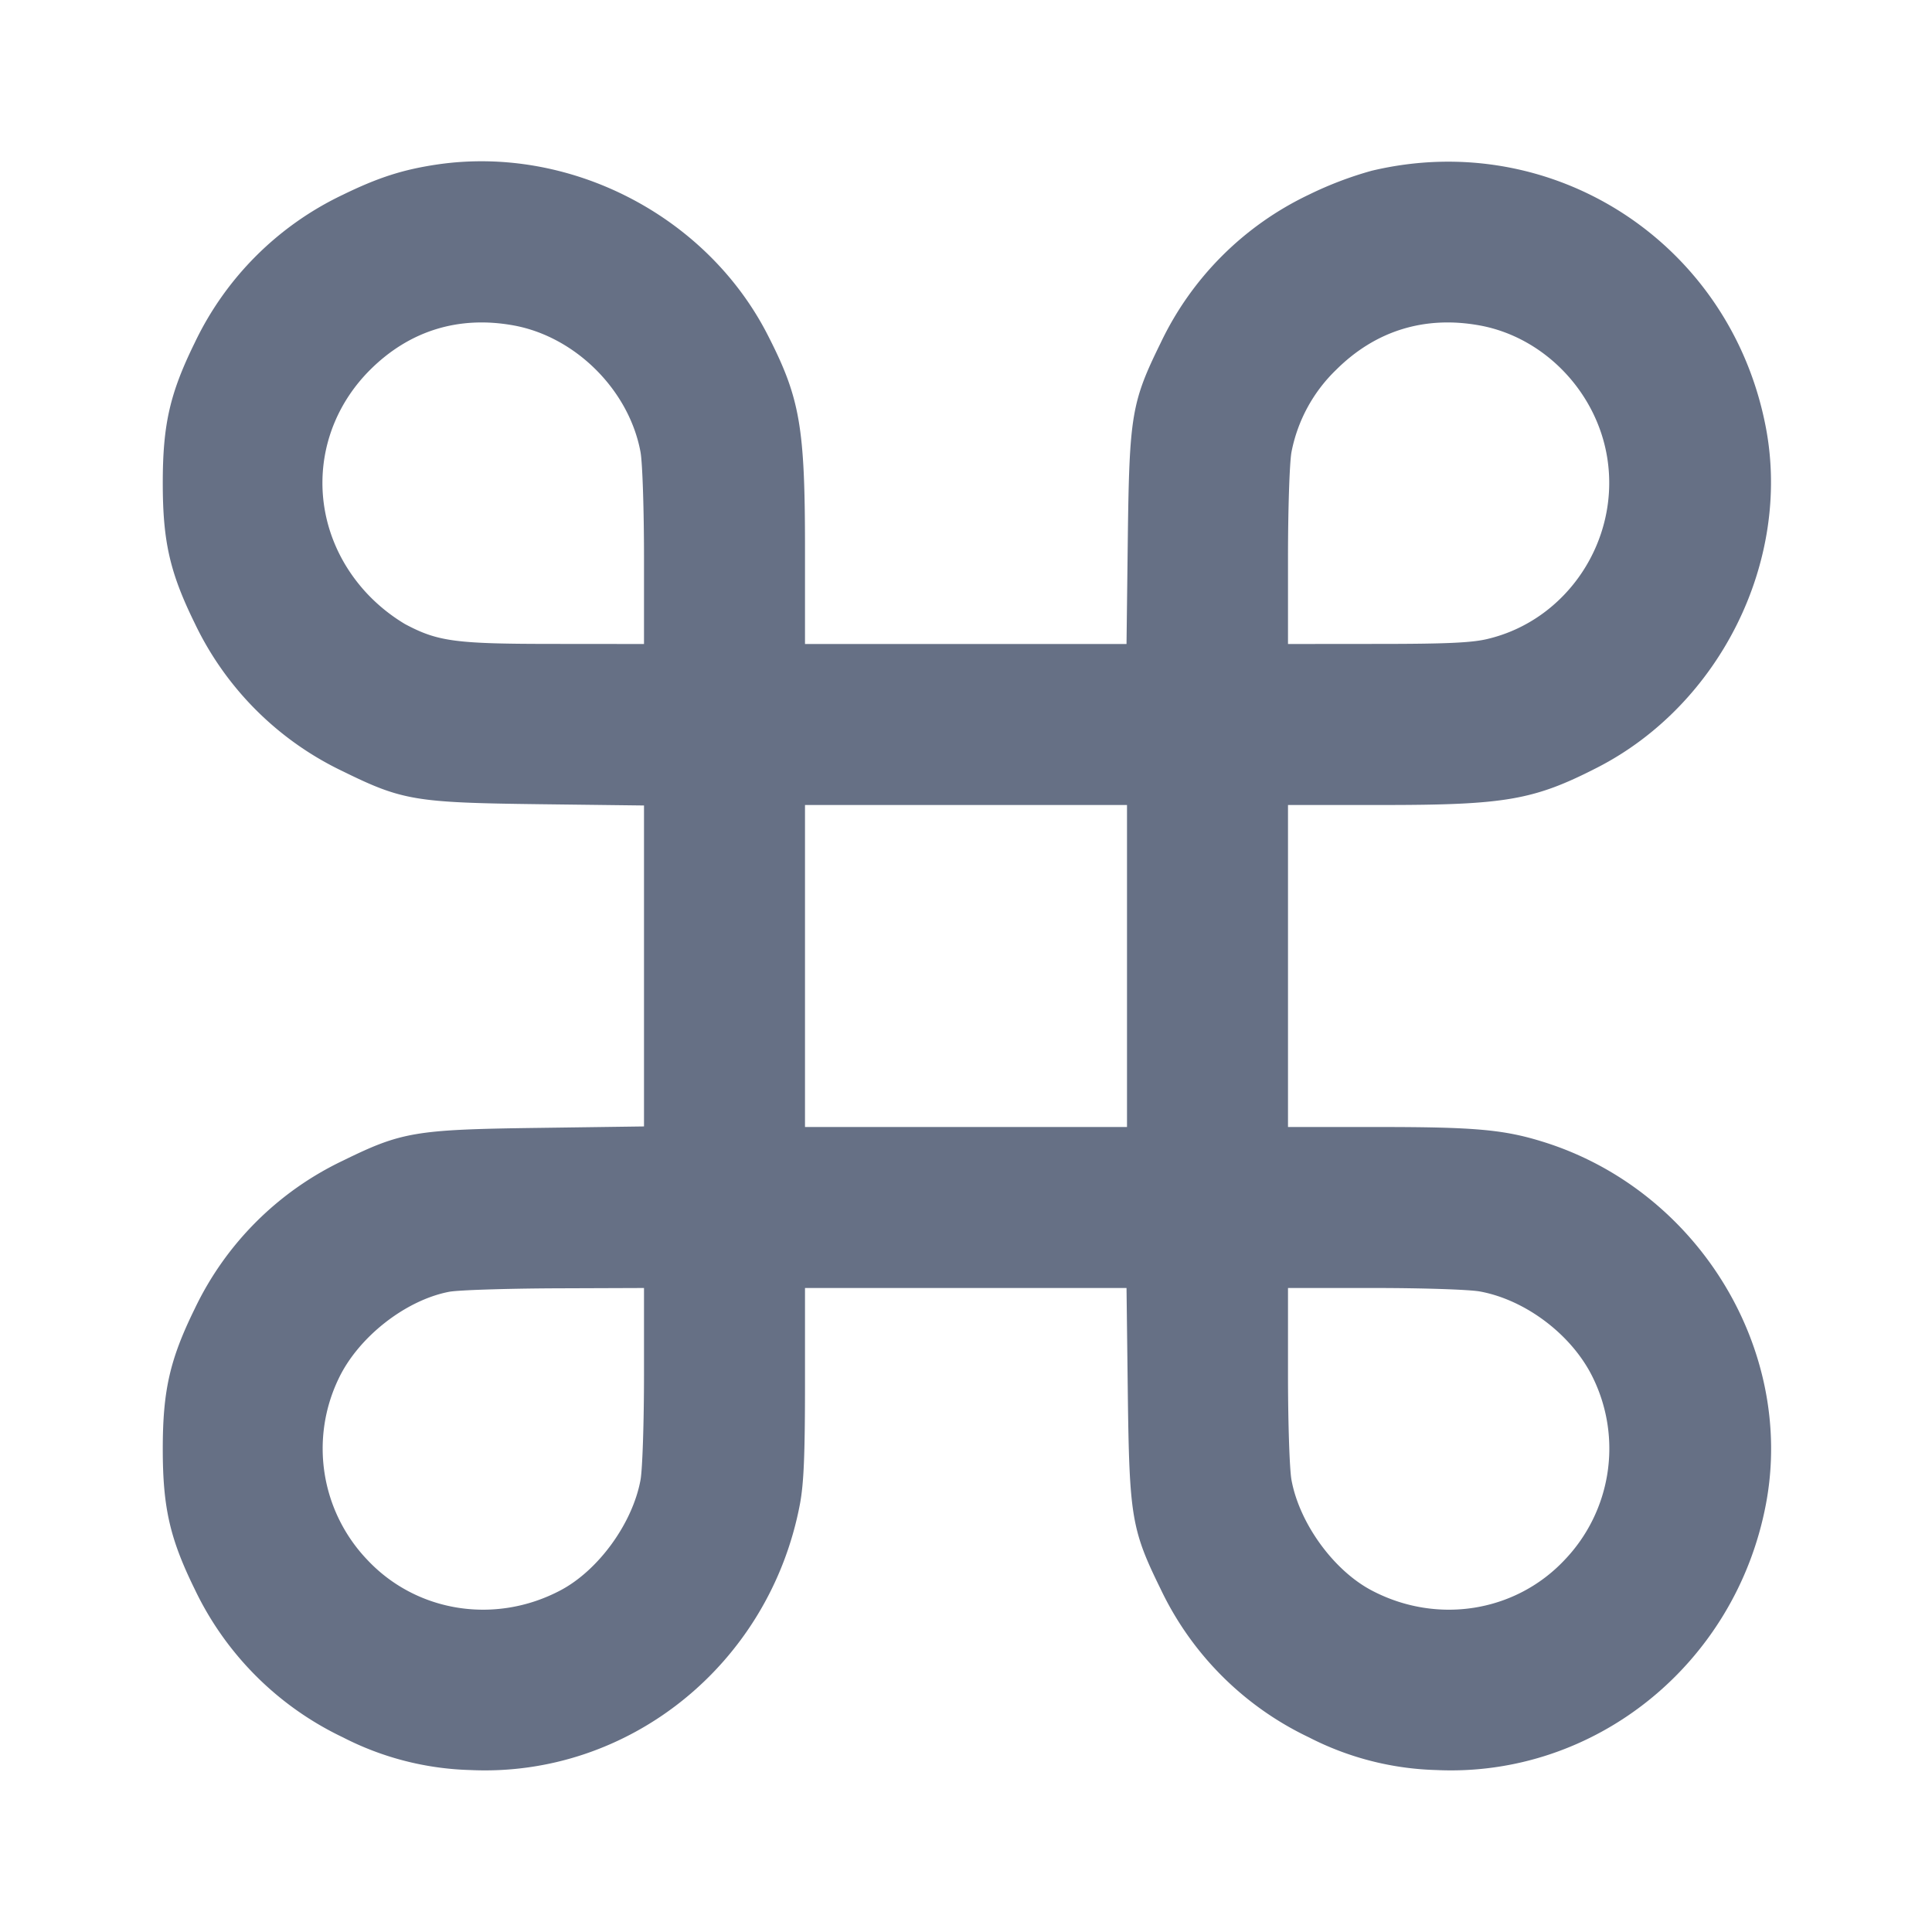 <svg width="24" height="24" fill="none" xmlns="http://www.w3.org/2000/svg"><path d="M5.433 2.043c-.426.063-.732.161-1.173.376A3.883 3.883 0 0 0 2.418 4.26c-.308.628-.396 1.013-.396 1.74 0 .727.088 1.112.396 1.74A3.89 3.89 0 0 0 4.26 9.582c.737.362.899.389 2.43.408l1.31.016v3.987l-1.31.018c-1.532.02-1.7.049-2.43.407a3.89 3.89 0 0 0-1.842 1.842c-.308.628-.396 1.013-.396 1.74 0 .727.088 1.112.396 1.74a3.89 3.89 0 0 0 1.842 1.842 3.67 3.67 0 0 0 1.58.406c1.972.093 3.72-1.315 4.097-3.303.048-.257.063-.604.063-1.509V16h3.994l.016 1.31c.019 1.531.046 1.693.408 2.43a3.885 3.885 0 0 0 1.842 1.842 3.67 3.67 0 0 0 1.58.406c1.972.093 3.72-1.315 4.097-3.303.364-1.921-.849-3.899-2.759-4.498-.494-.155-.85-.187-2.061-.187H16v-4h1.176c1.524 0 1.877-.061 2.664-.464 1.525-.78 2.411-2.564 2.097-4.221-.435-2.293-2.641-3.731-4.897-3.194a4.51 4.51 0 0 0-.78.297 3.885 3.885 0 0 0-1.842 1.842c-.362.737-.389.899-.408 2.43L13.994 8H10V6.824c0-1.524-.061-1.877-.464-2.664-.758-1.482-2.457-2.358-4.103-2.117m.95 2c.768.141 1.433.806 1.574 1.574.024.133.043.713.043 1.31V8l-1.11-.001c-1.235 0-1.45-.029-1.858-.246a2.186 2.186 0 0 1-.471-.378c-.754-.806-.739-2.004.035-2.779.489-.488 1.102-.678 1.787-.553m12 0c.802.147 1.456.829 1.584 1.652.158 1.019-.5 2.01-1.491 2.243-.196.047-.517.061-1.366.061L16 8V6.927c0-.597.019-1.177.043-1.31a1.93 1.93 0 0 1 .553-1.021c.489-.488 1.102-.678 1.787-.553M14 12v2h-4v-4h4v2m-6 5.073c0 .597-.019 1.177-.043 1.31-.098.537-.519 1.119-.989 1.37-.812.432-1.793.278-2.407-.378a2.001 2.001 0 0 1-.354-2.25c.245-.515.83-.974 1.373-1.078.11-.021.7-.04 1.31-.043L8 16v1.073m10.383-1.03c.578.106 1.157.55 1.41 1.082a2.001 2.001 0 0 1-.354 2.25c-.614.656-1.595.81-2.407.378-.47-.251-.891-.833-.989-1.37-.024-.133-.043-.713-.043-1.31V16h1.073c.597 0 1.177.019 1.31.043" fill="#667085" fill-rule="evenodd"/></svg>
